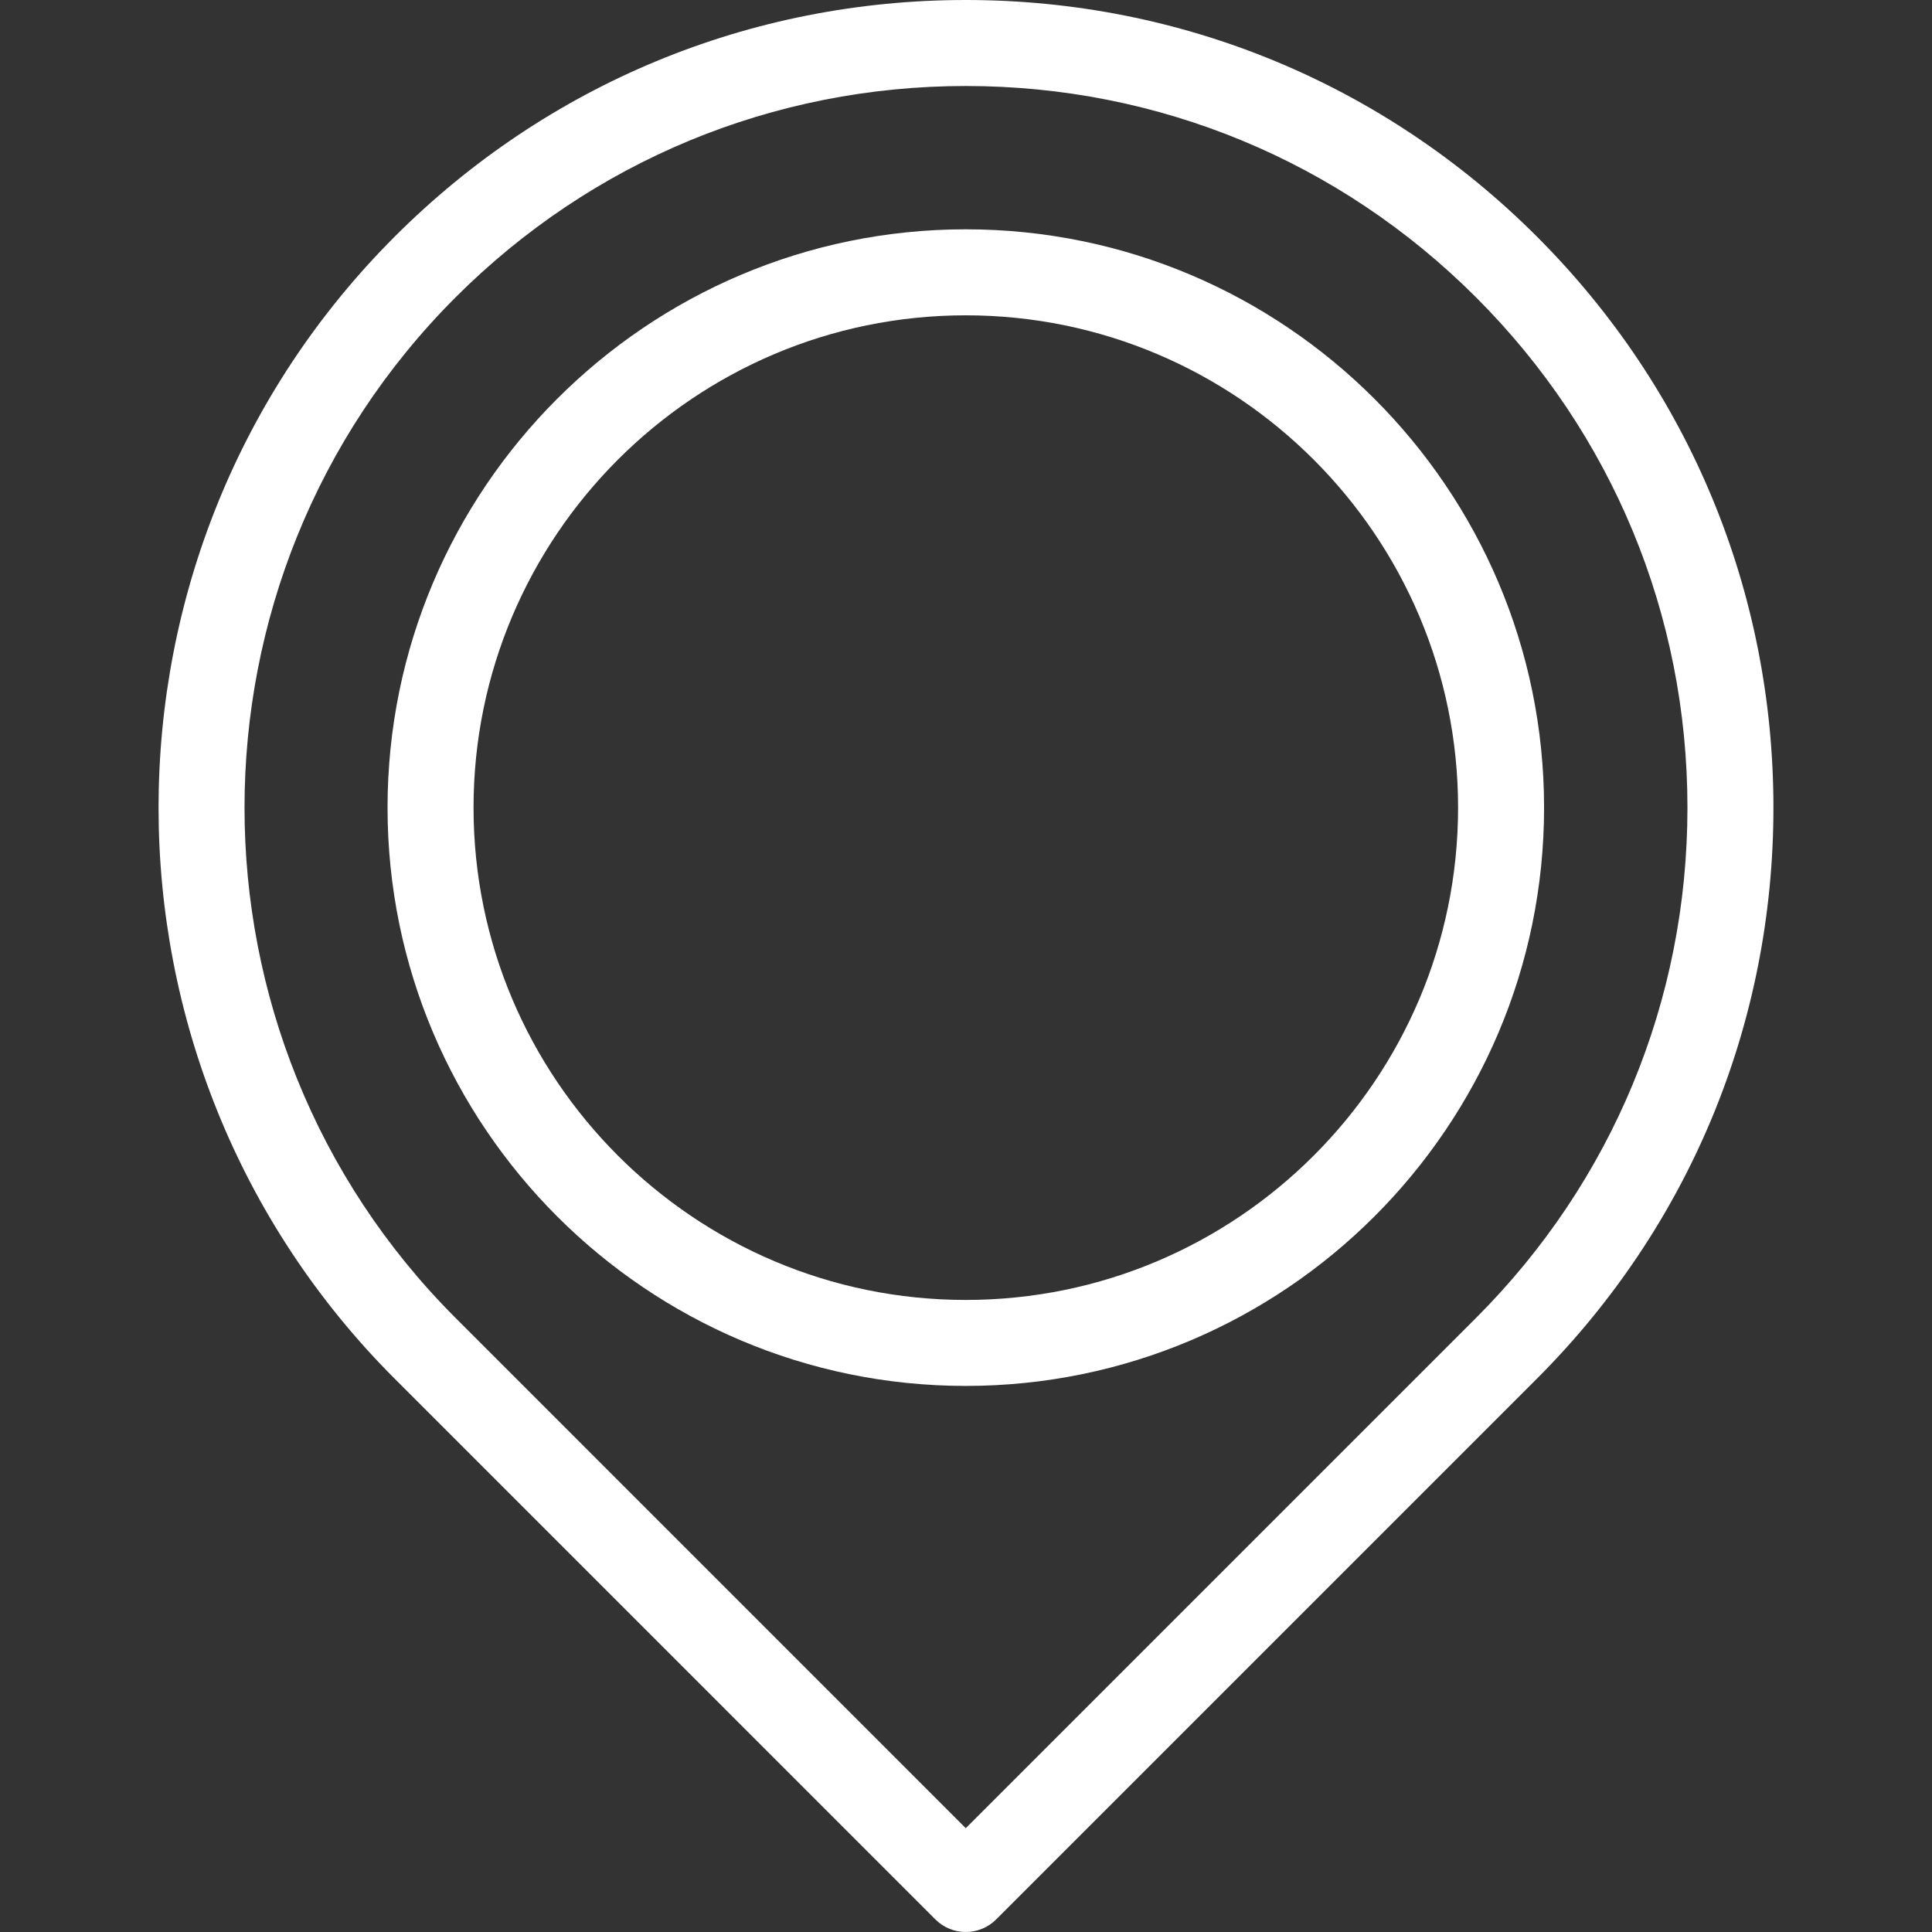 <?xml version='1.0' encoding='iso-8859-1'?>
<svg fill="#fff" version="1.1" xmlns="http://www.w3.org/2000/svg" viewBox="0 0 225.47 225.47" xmlns:xlink="http://www.w3.org/1999/xlink" enable-background="new 0 0 225.47 225.47">
  <rect x="0" y="0" width="225.47" height="225.47" fill="#333333" stroke="none"/>
  <g>
    <g>
      <g>
        <path d="m112.708,26.762c-37.21,0-67.48,30.275-67.48,67.49s30.27,67.49 67.48,67.49c37.215,0 67.49-30.275 67.49-67.49 2.84217e-14-37.215-30.275-67.49-67.49-67.49zm0,124.945c-31.675,0-57.444-25.774-57.444-57.454s25.769-57.454 57.444-57.454c31.68,0 57.454,25.774 57.454,57.454s-25.769,57.454-57.454,57.454z"/>
        <path d="m179.36,27.61c-17.799-17.804-41.47-27.61-66.642-27.61-25.182,0-48.848,9.806-66.652,27.61-36.749,36.749-36.749,96.546 0,133.295l63.094,63.095c0.943,0.943 2.213,1.47 3.548,1.47 1.335,0 2.609-0.527 3.548-1.47l63.099-63.099c17.805-17.8 27.61-41.471 27.61-66.647 0.001-25.178-9.805-48.849-27.605-66.644zm-7.1,126.194l-59.552,59.552-59.547-59.552c-32.834-32.834-32.834-86.264 0-119.098 15.908-15.908 37.06-24.67 59.557-24.67 22.492,0 43.639,8.762 59.547,24.67 15.903,15.903 24.665,37.05 24.665,59.547s-8.763,43.643-24.67,59.551z"/>
      </g>
    </g>
  </g>
</svg>
